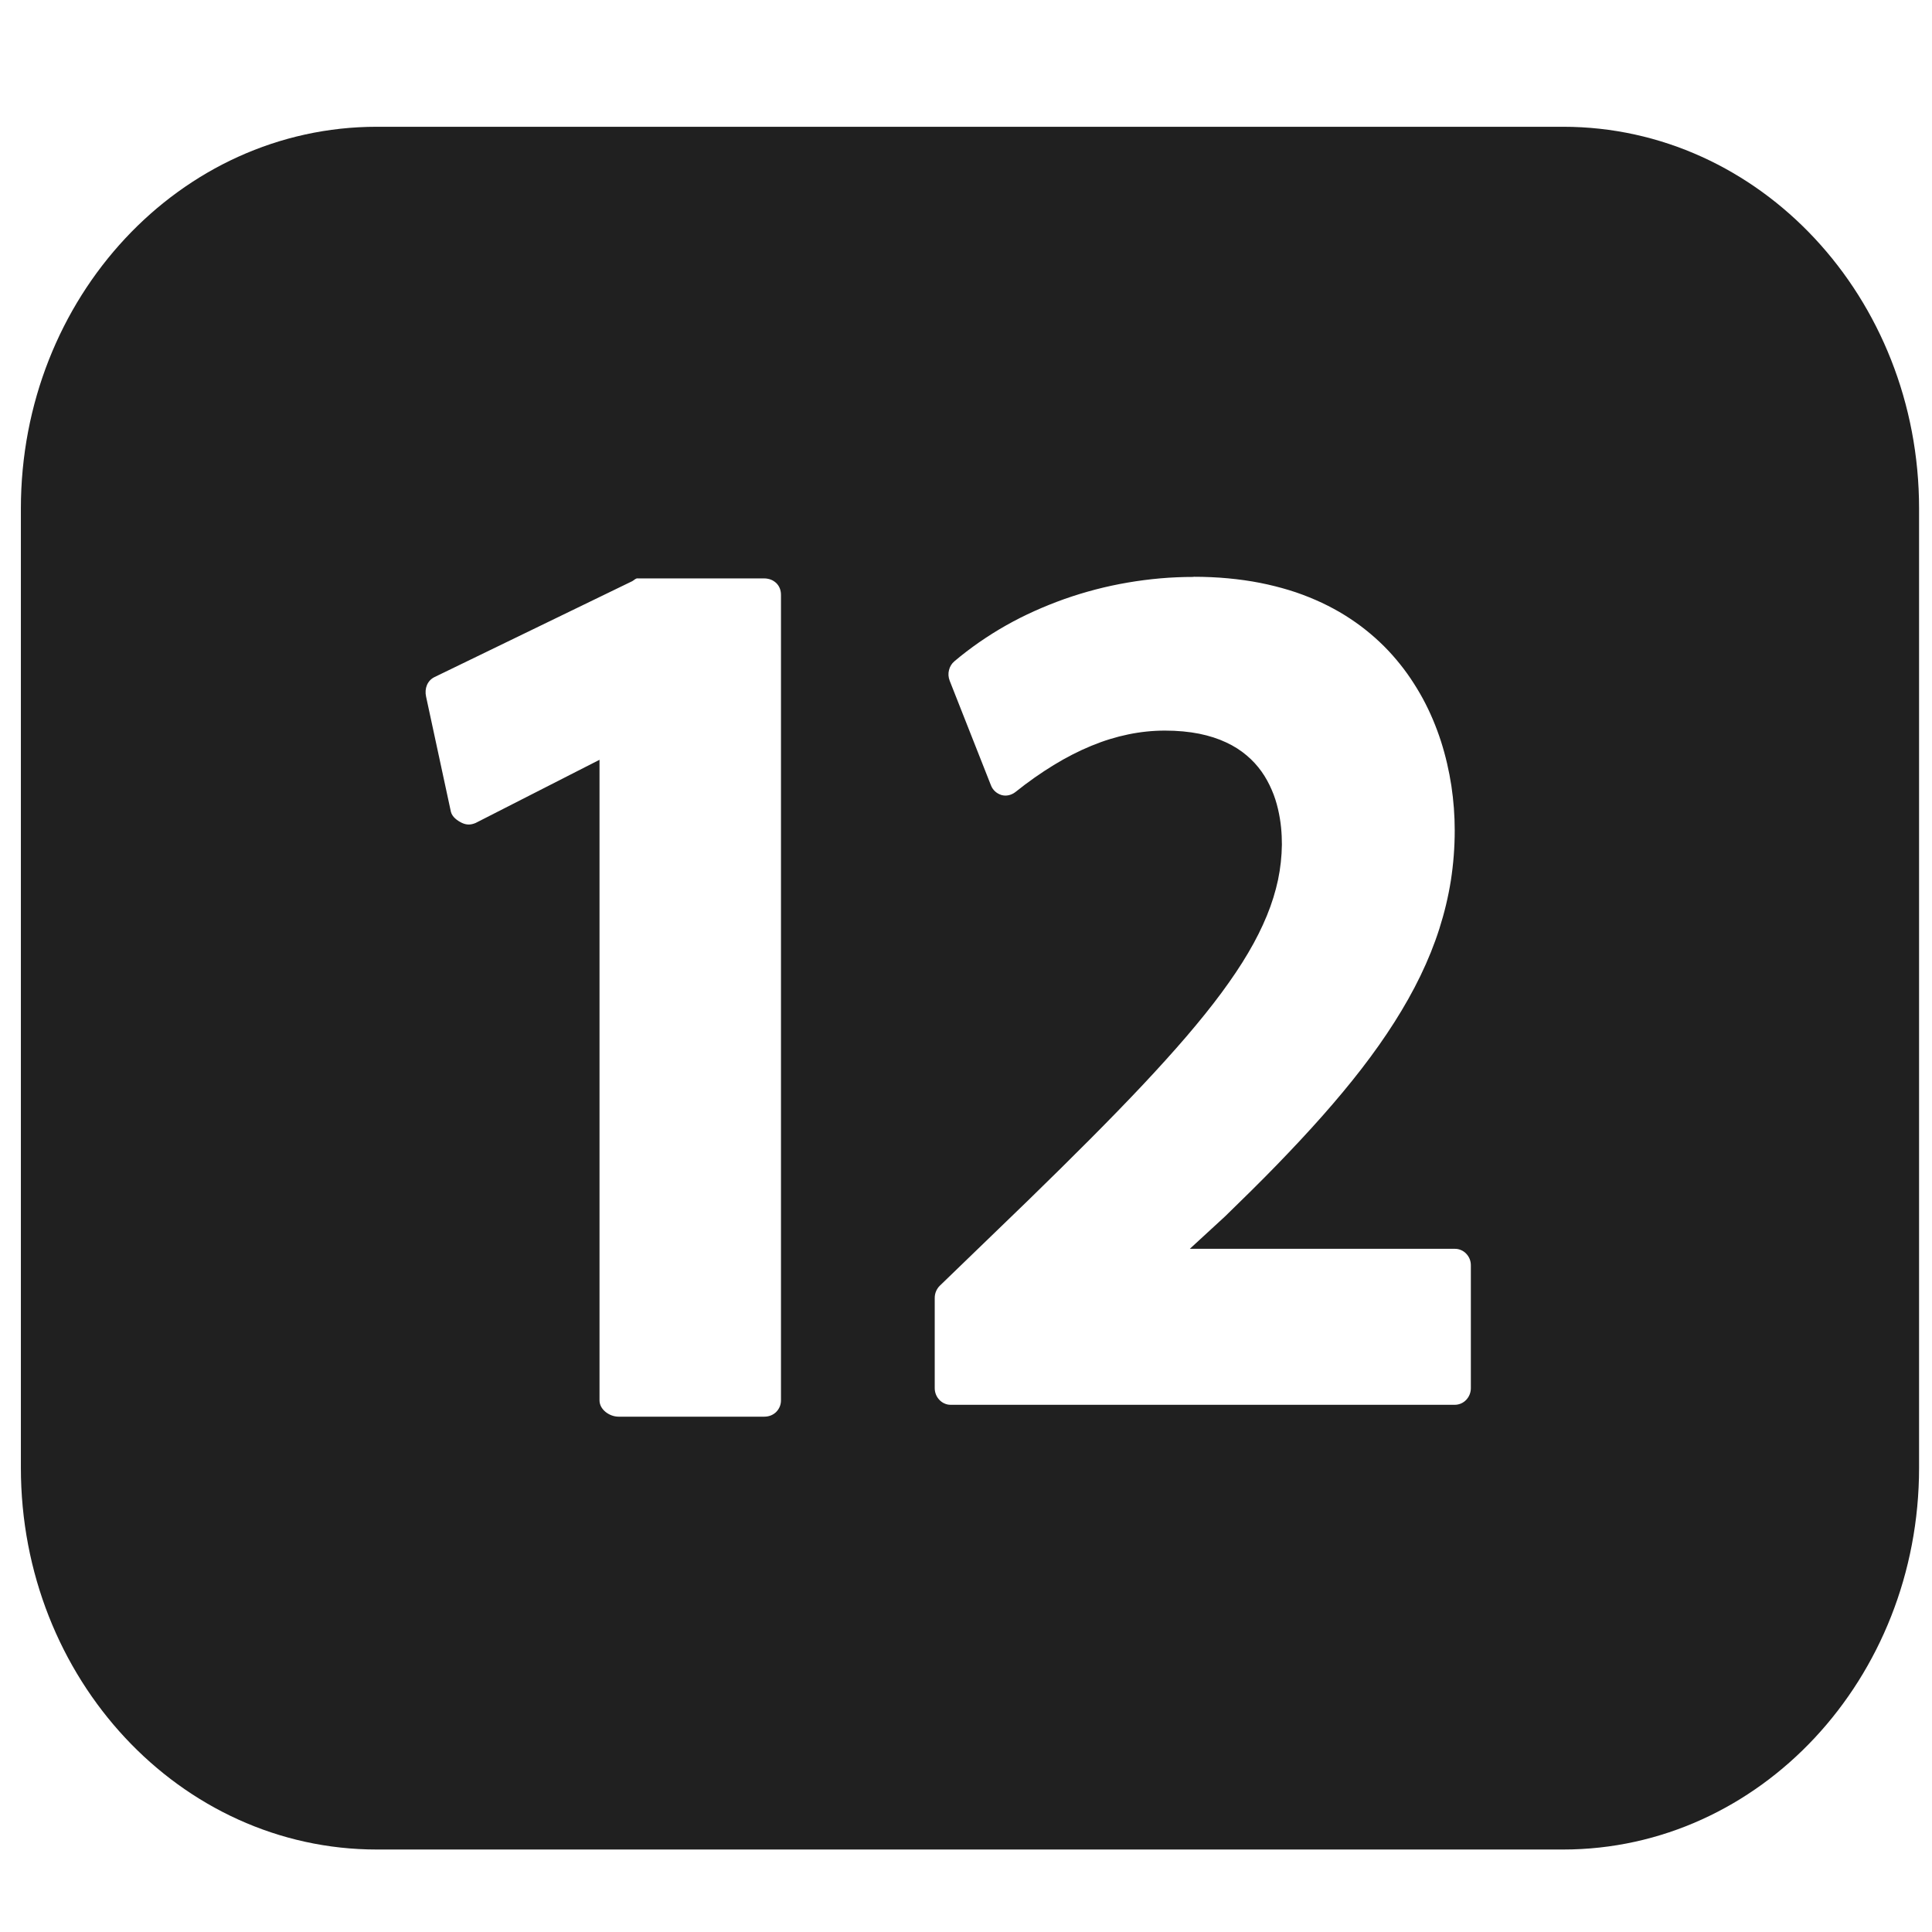 <?xml version="1.0" encoding="UTF-8" standalone="no"?>
<!-- Generator: Adobe Illustrator 15.0.0, SVG Export Plug-In . SVG Version: 6.00 Build 0)  -->

<svg
   xmlns:dc="http://purl.org/dc/elements/1.1/"
   xmlns:cc="http://creativecommons.org/ns#"
   xmlns:rdf="http://www.w3.org/1999/02/22-rdf-syntax-ns#"
   xmlns:svg="http://www.w3.org/2000/svg"
   xmlns="http://www.w3.org/2000/svg"
   xmlns:sodipodi="http://sodipodi.sourceforge.net/DTD/sodipodi-0.dtd"
   xmlns:inkscape="http://www.inkscape.org/namespaces/inkscape"
   version="1.1"
   id="Layer_1"
   x="0px"
   y="0px"
   width="416px"
   height="416px"
   viewBox="0 0 26 26"
   enable-background="new 0 0 26 26"
   xml:space="preserve"
   sodipodi:docname="icons8_blackpage_interval.svg"
   inkscape:version="0.92.3 (2405546, 2018-03-11)"><defs
   id="defs15" /><sodipodi:namedview
   pagecolor="#ffffff"
   bordercolor="#666666"
   borderopacity="1"
   objecttolerance="10"
   gridtolerance="10"
   guidetolerance="10"
   inkscape:pageopacity="0"
   inkscape:pageshadow="2"
   inkscape:window-width="960"
   inkscape:window-height="718"
   id="namedview13"
   showgrid="false"
   inkscape:zoom="0.68585958"
   inkscape:cx="246.70556"
   inkscape:cy="59.308032"
   inkscape:window-x="1263"
   inkscape:window-y="172"
   inkscape:window-maximized="0"
   inkscape:current-layer="Layer_1" />
<path
   style="fill:#202020;stroke-width:1.018"
   d="m 5.071,1.706 c -2.646,0 -4.79,2.299 -4.79,5.137 V 19.753 c 0,2.838 2.144,5.137 4.79,5.137 H 21.036 c 2.646,0 4.79,-2.299 4.79,-5.137 V 6.843 c 0,-2.838 -2.144,-5.137 -4.79,-5.137 z m 10.99,6.056 c 0.162,0 0.318,0.007 0.467,0.021 0.149,0.014 0.292,0.034 0.429,0.061 0.137,0.027 0.267,0.06 0.392,0.098 0.125,0.038 0.243,0.083 0.356,0.132 0.113,0.049 0.22,0.104 0.321,0.162 0.101,0.059 0.197,0.123 0.287,0.19 0.09,0.068 0.175,0.139 0.255,0.215 0.08,0.075 0.154,0.154 0.223,0.236 0.069,0.082 0.134,0.167 0.193,0.255 0.059,0.088 0.114,0.178 0.164,0.27 0.1,0.185 0.18,0.377 0.244,0.574 0.063,0.197 0.109,0.398 0.14,0.599 0.03,0.201 0.045,0.402 0.045,0.599 0,0.231 -0.018,0.456 -0.052,0.676 -0.035,0.22 -0.087,0.436 -0.155,0.649 -0.068,0.213 -0.153,0.423 -0.254,0.632 -0.101,0.209 -0.218,0.416 -0.35,0.624 -0.132,0.208 -0.279,0.416 -0.441,0.626 -0.162,0.21 -0.339,0.422 -0.53,0.638 -0.191,0.216 -0.396,0.435 -0.614,0.66 -0.218,0.225 -0.451,0.454 -0.695,0.691 l -0.474,0.436 h 3.568 c 0.03,0 0.058,0.006 0.084,0.018 0.026,0.011 0.049,0.028 0.068,0.048 0.019,0.02 0.035,0.044 0.046,0.071 0.011,0.027 0.016,0.056 0.016,0.087 v 1.651 c 0,0.031 -0.006,0.06 -0.017,0.087 -0.011,0.027 -0.027,0.051 -0.046,0.071 -0.019,0.02 -0.043,0.037 -0.068,0.048 -0.026,0.011 -0.054,0.018 -0.083,0.018 h -6.787 c -0.03,0 -0.058,-0.006 -0.083,-0.018 -0.026,-0.011 -0.049,-0.028 -0.068,-0.048 -0.019,-0.02 -0.035,-0.044 -0.046,-0.071 -0.011,-0.027 -0.017,-0.056 -0.017,-0.087 v -1.213 c 0,-0.032 0.006,-0.063 0.018,-0.091 0.012,-0.028 0.029,-0.054 0.05,-0.074 l 1.188,-1.148 c 0.6,-0.584 1.112,-1.096 1.544,-1.555 0.216,-0.23 0.411,-0.446 0.588,-0.652 0.176,-0.206 0.333,-0.4 0.471,-0.587 0.138,-0.187 0.258,-0.365 0.359,-0.537 0.102,-0.172 0.185,-0.339 0.252,-0.502 0.067,-0.163 0.116,-0.323 0.15,-0.481 0.033,-0.159 0.05,-0.316 0.052,-0.475 0,-0.072 -0.003,-0.149 -0.011,-0.23 -0.008,-0.081 -0.022,-0.166 -0.042,-0.251 -0.02,-0.085 -0.047,-0.172 -0.084,-0.256 -0.036,-0.084 -0.081,-0.167 -0.136,-0.245 -0.056,-0.078 -0.122,-0.152 -0.201,-0.218 -0.079,-0.067 -0.17,-0.126 -0.276,-0.175 -0.106,-0.05 -0.226,-0.089 -0.363,-0.117 -0.137,-0.027 -0.29,-0.042 -0.461,-0.042 -0.164,0 -0.328,0.017 -0.493,0.051 -0.165,0.034 -0.331,0.085 -0.498,0.154 -0.167,0.069 -0.336,0.155 -0.506,0.259 -0.17,0.104 -0.343,0.225 -0.518,0.365 -0.026,0.02 -0.057,0.034 -0.089,0.041 -0.032,0.007 -0.065,0.006 -0.096,-0.003 -0.032,-0.01 -0.062,-0.027 -0.086,-0.049 -0.024,-0.022 -0.044,-0.051 -0.056,-0.083 l -0.555,-1.407 c -0.018,-0.047 -0.021,-0.096 -0.009,-0.142 0.011,-0.046 0.036,-0.088 0.073,-0.119 0.106,-0.09 0.218,-0.175 0.334,-0.256 0.116,-0.08 0.236,-0.156 0.36,-0.226 0.124,-0.07 0.252,-0.135 0.384,-0.194 0.131,-0.059 0.266,-0.113 0.403,-0.162 0.137,-0.048 0.277,-0.091 0.419,-0.128 0.142,-0.037 0.286,-0.068 0.432,-0.093 0.146,-0.025 0.293,-0.044 0.441,-0.057 0.148,-0.013 0.297,-0.019 0.447,-0.019 z m -7.477,0.022 h 1.7 c 0.032,0 0.062,0.006 0.089,0.016 0.027,0.01 0.051,0.026 0.072,0.045 0.02,0.019 0.037,0.043 0.048,0.07 0.011,0.027 0.017,0.057 0.017,0.09 V 18.845 c 0,0.031 -0.006,0.06 -0.017,0.086 -0.011,0.026 -0.027,0.05 -0.047,0.07 -0.02,0.02 -0.044,0.036 -0.071,0.047 -0.027,0.011 -0.058,0.017 -0.091,0.017 H 8.326 c -0.032,0 -0.064,-0.006 -0.094,-0.017 -0.03,-0.011 -0.058,-0.027 -0.083,-0.047 -0.024,-0.02 -0.045,-0.044 -0.059,-0.07 -0.014,-0.026 -0.022,-0.055 -0.022,-0.086 v -8.62 l -1.667,0.85 c -0.033,0.014 -0.063,0.021 -0.093,0.021 -0.03,0 -0.059,-0.007 -0.09,-0.021 -0.033,-0.016 -0.066,-0.036 -0.093,-0.061 -0.027,-0.025 -0.048,-0.054 -0.057,-0.089 L 5.734,9.375 c -0.012,-0.054 -0.008,-0.108 0.011,-0.154 0.019,-0.046 0.053,-0.085 0.102,-0.109 l 2.662,-1.291 c 0.033,-0.019 0.042,-0.038 0.075,-0.038 z"
   id="path10"
   inkscape:connector-curvature="0" />

</svg>